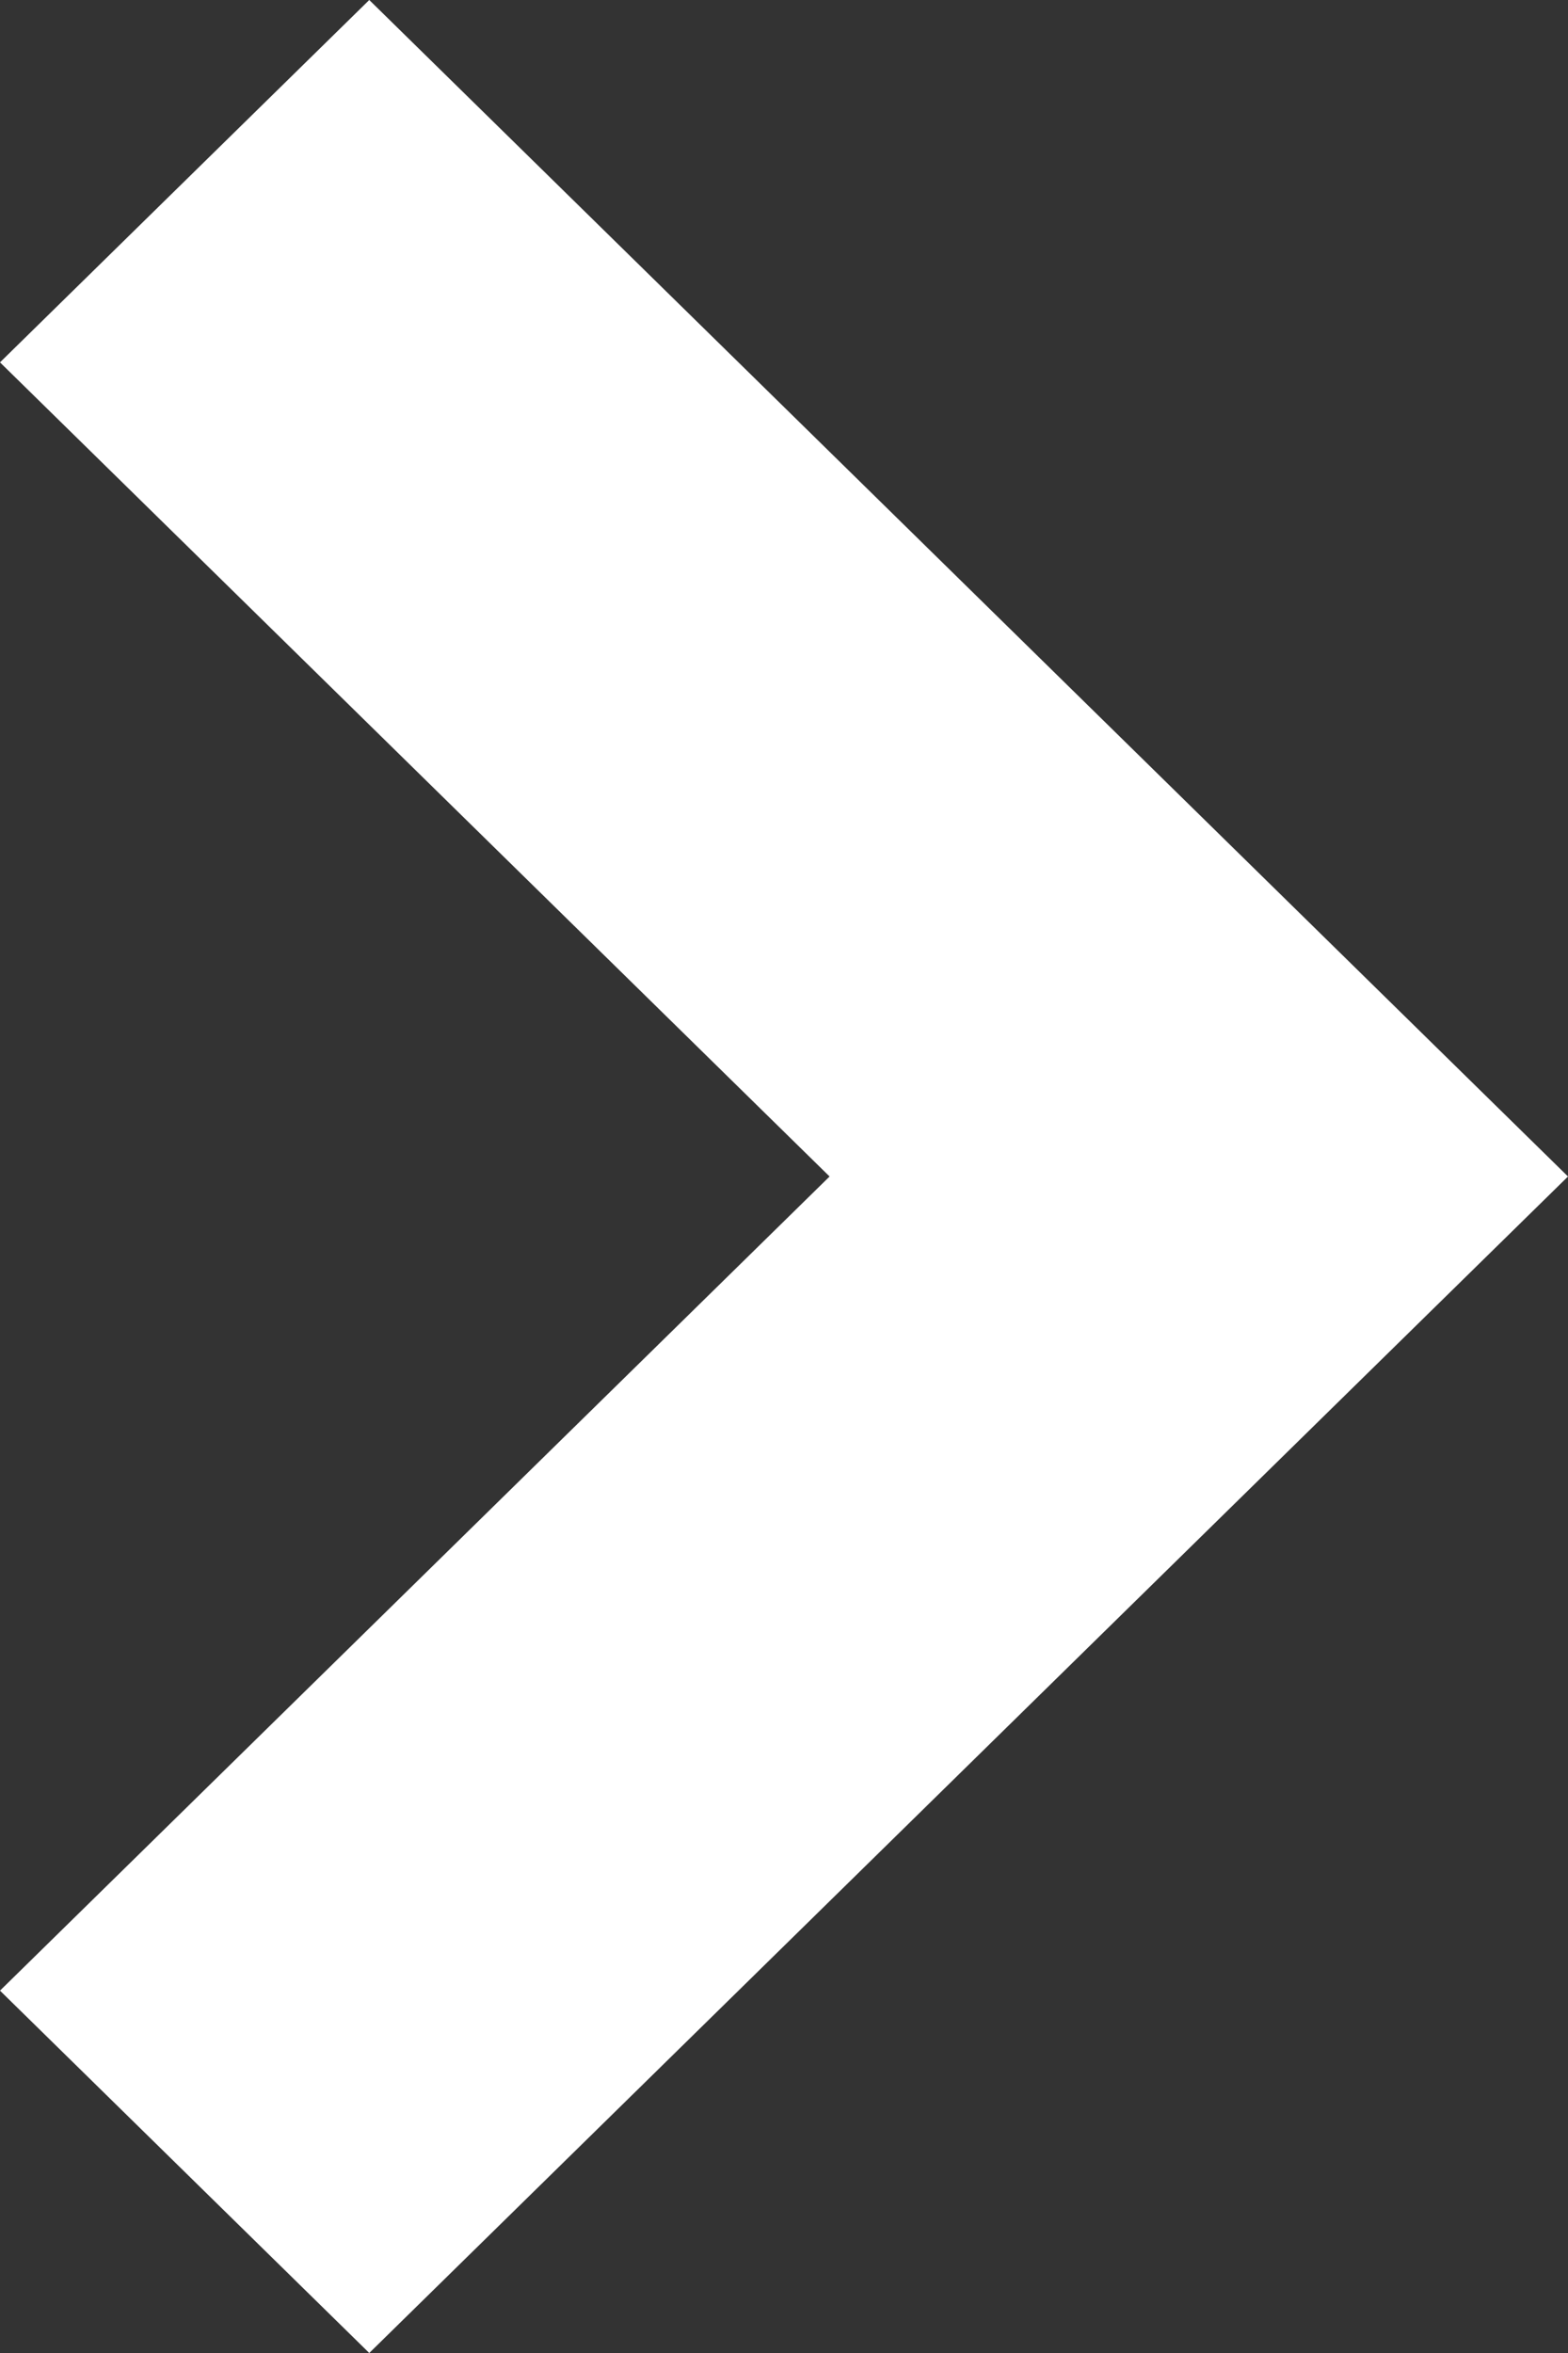 <?xml version="1.0" encoding="UTF-8"?>
<svg width="14px" height="21px" viewBox="0 0 14 21" version="1.1" xmlns="http://www.w3.org/2000/svg" xmlns:xlink="http://www.w3.org/1999/xlink">
    <rect x="0" y="0" width="14" height="21" fill="#333333" stroke="none"/>
    <!-- Generator: Sketch 61 (89581) - https://sketch.com -->
    <title>Shape</title>
    <desc>Created with Sketch.</desc>
    <g id="Icons" stroke="none" stroke-width="1" fill="none" fill-rule="evenodd">
        <g id="Icon/Arrows/Option-2" transform="translate(-5, -1)" fill="#FFFFFF">
            <polygon id="Shape" points="8.297 1 19 11.5 8.297 22 5 18.766 12.407 11.5 5 4.234"></polygon>
        </g>
    </g>
</svg>